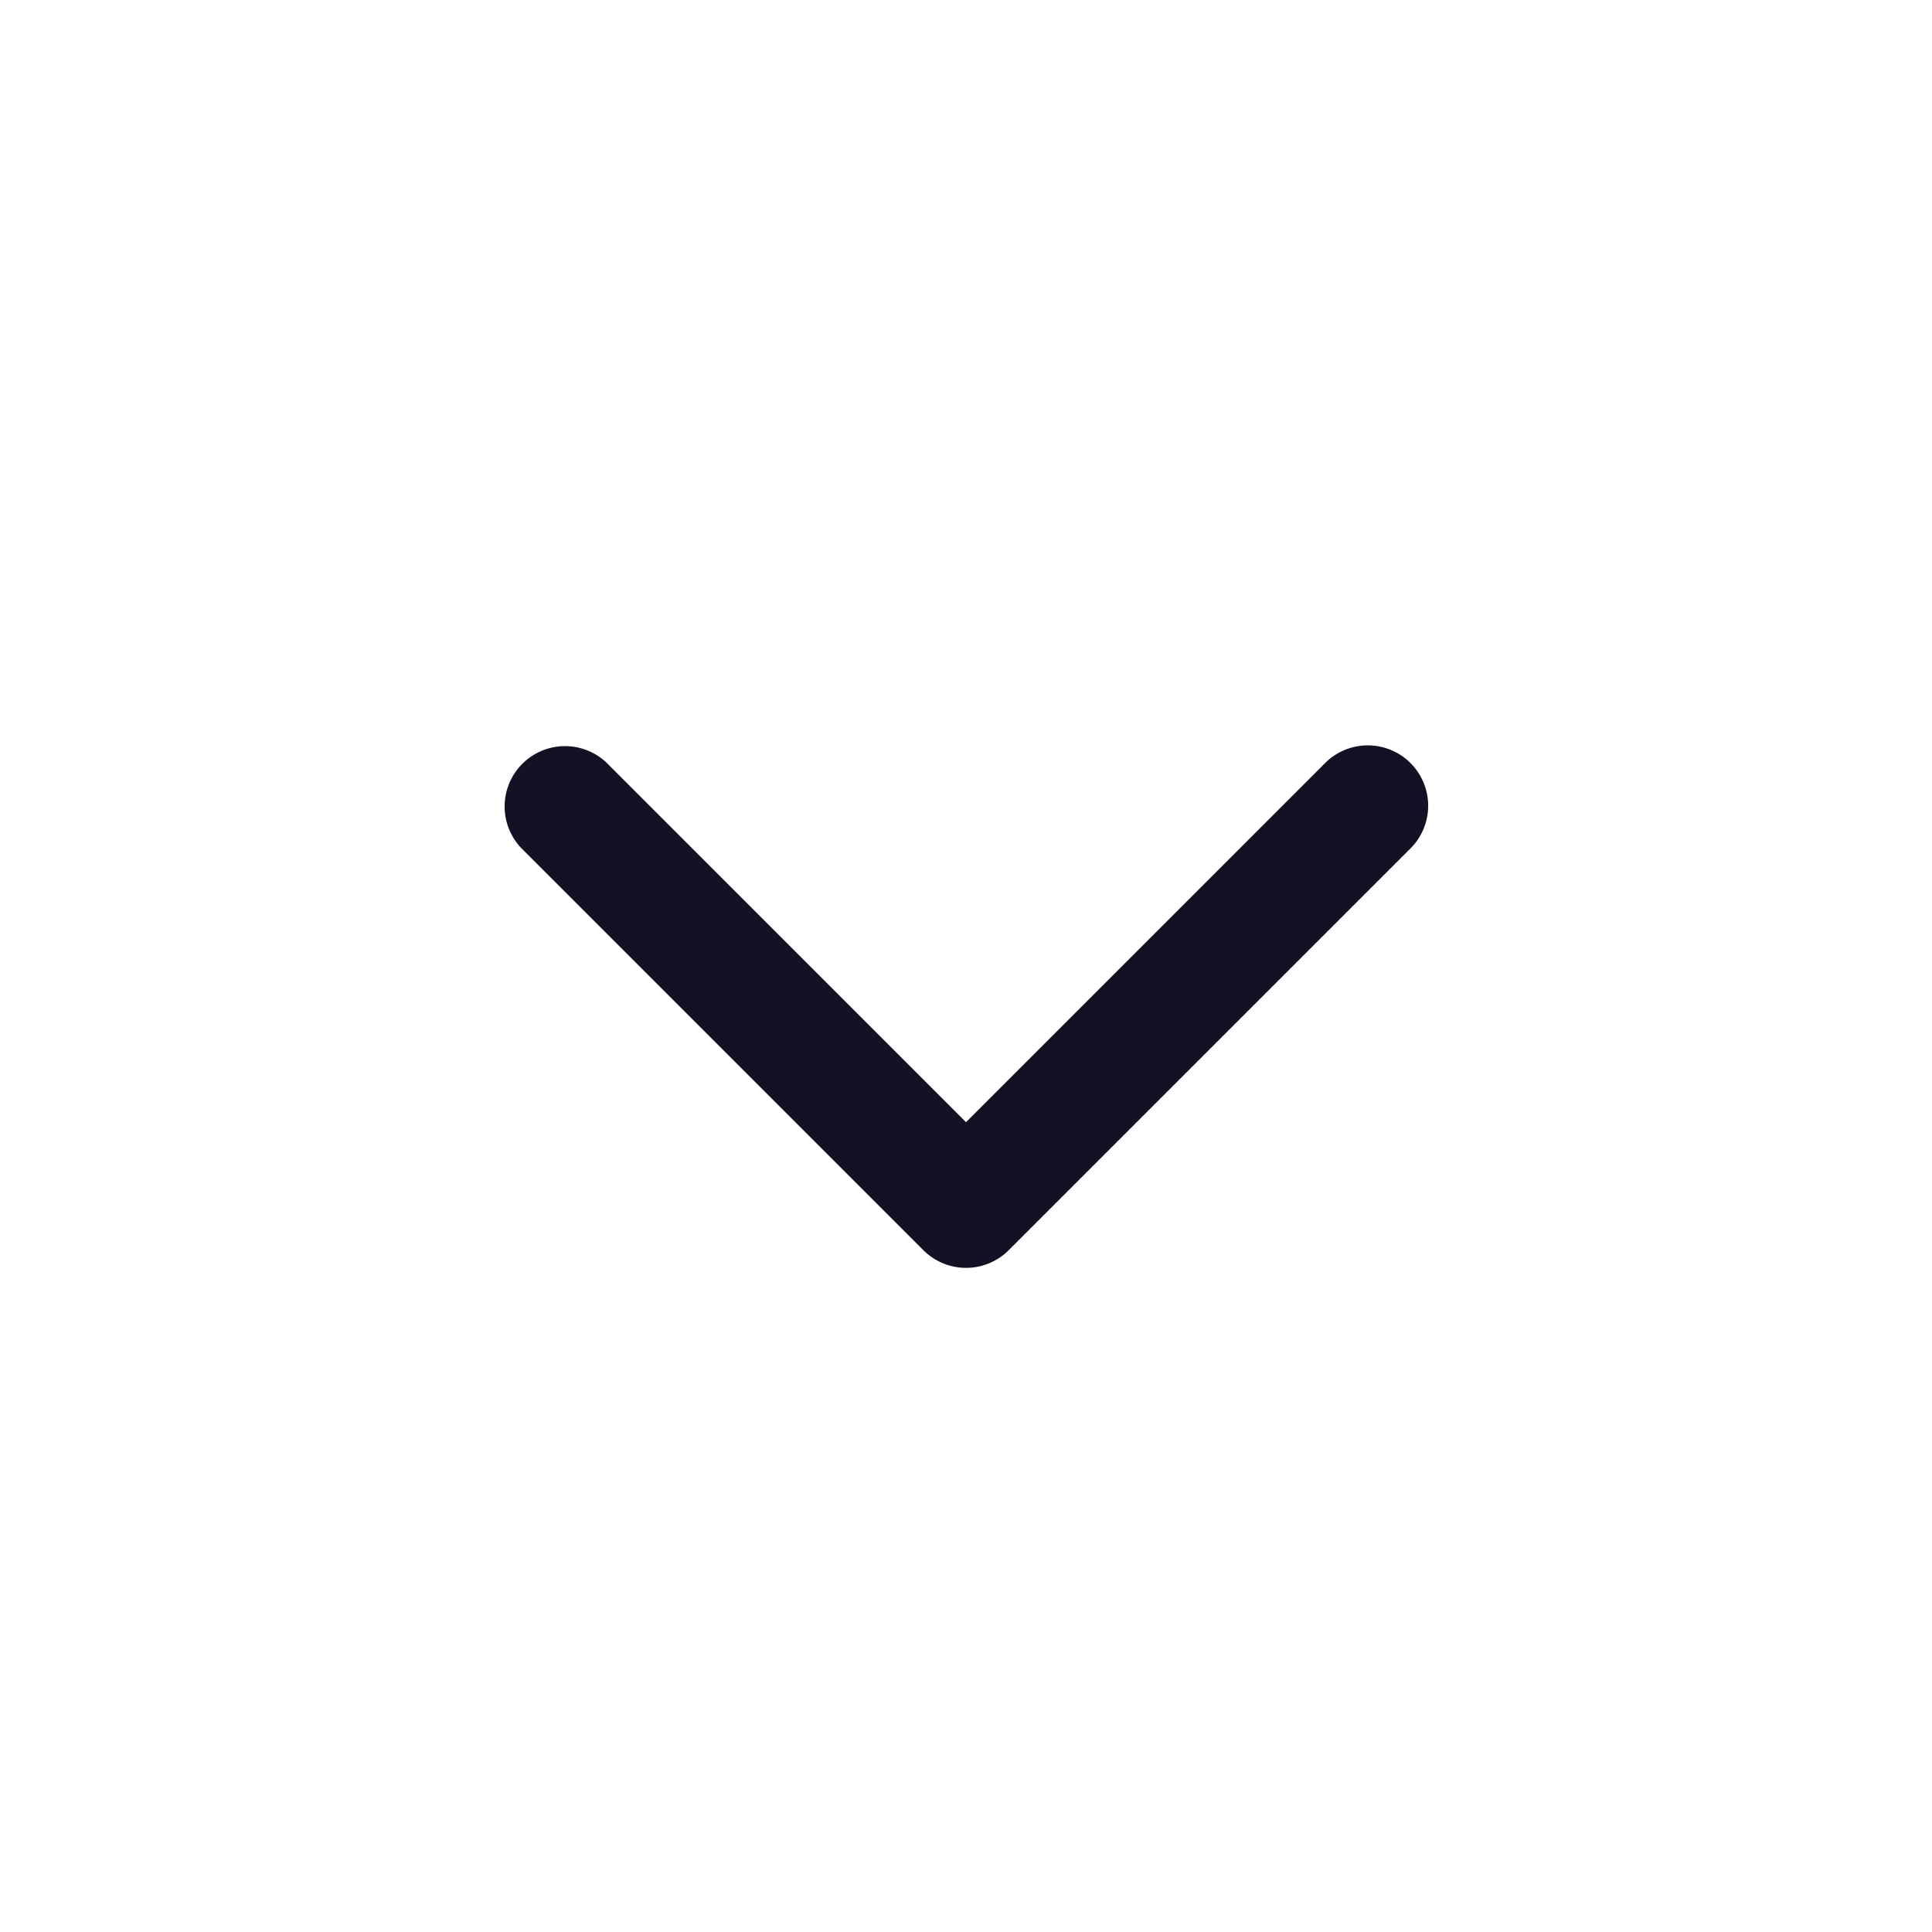 <?xml version="1.0" encoding="utf-8"?>
<!-- Uploaded to: SVG Repo, www.svgrepo.com, Generator: SVG Repo Mixer Tools -->
<svg width="800px" height="800px" viewBox="0 0 24 24" xmlns="http://www.w3.org/2000/svg">
  <g id="_24x24_On_Light_Arrow-Bottom" data-name="24x24/On Light/Arrow-Bottom" transform="translate(0 24) rotate(-90)">
    <rect id="view-box" width="24" height="24" fill="none"/>
    <path id="Shape" d="M.22,10.22A.75.75,0,0,0,1.28,11.28l5-5a.75.75,0,0,0,0-1.061l-5-5A.75.75,0,0,0,.22,1.28l4.47,4.47Z" transform="translate(14.75 17.75) rotate(180)" fill="#141124"/>
  </g>
</svg>